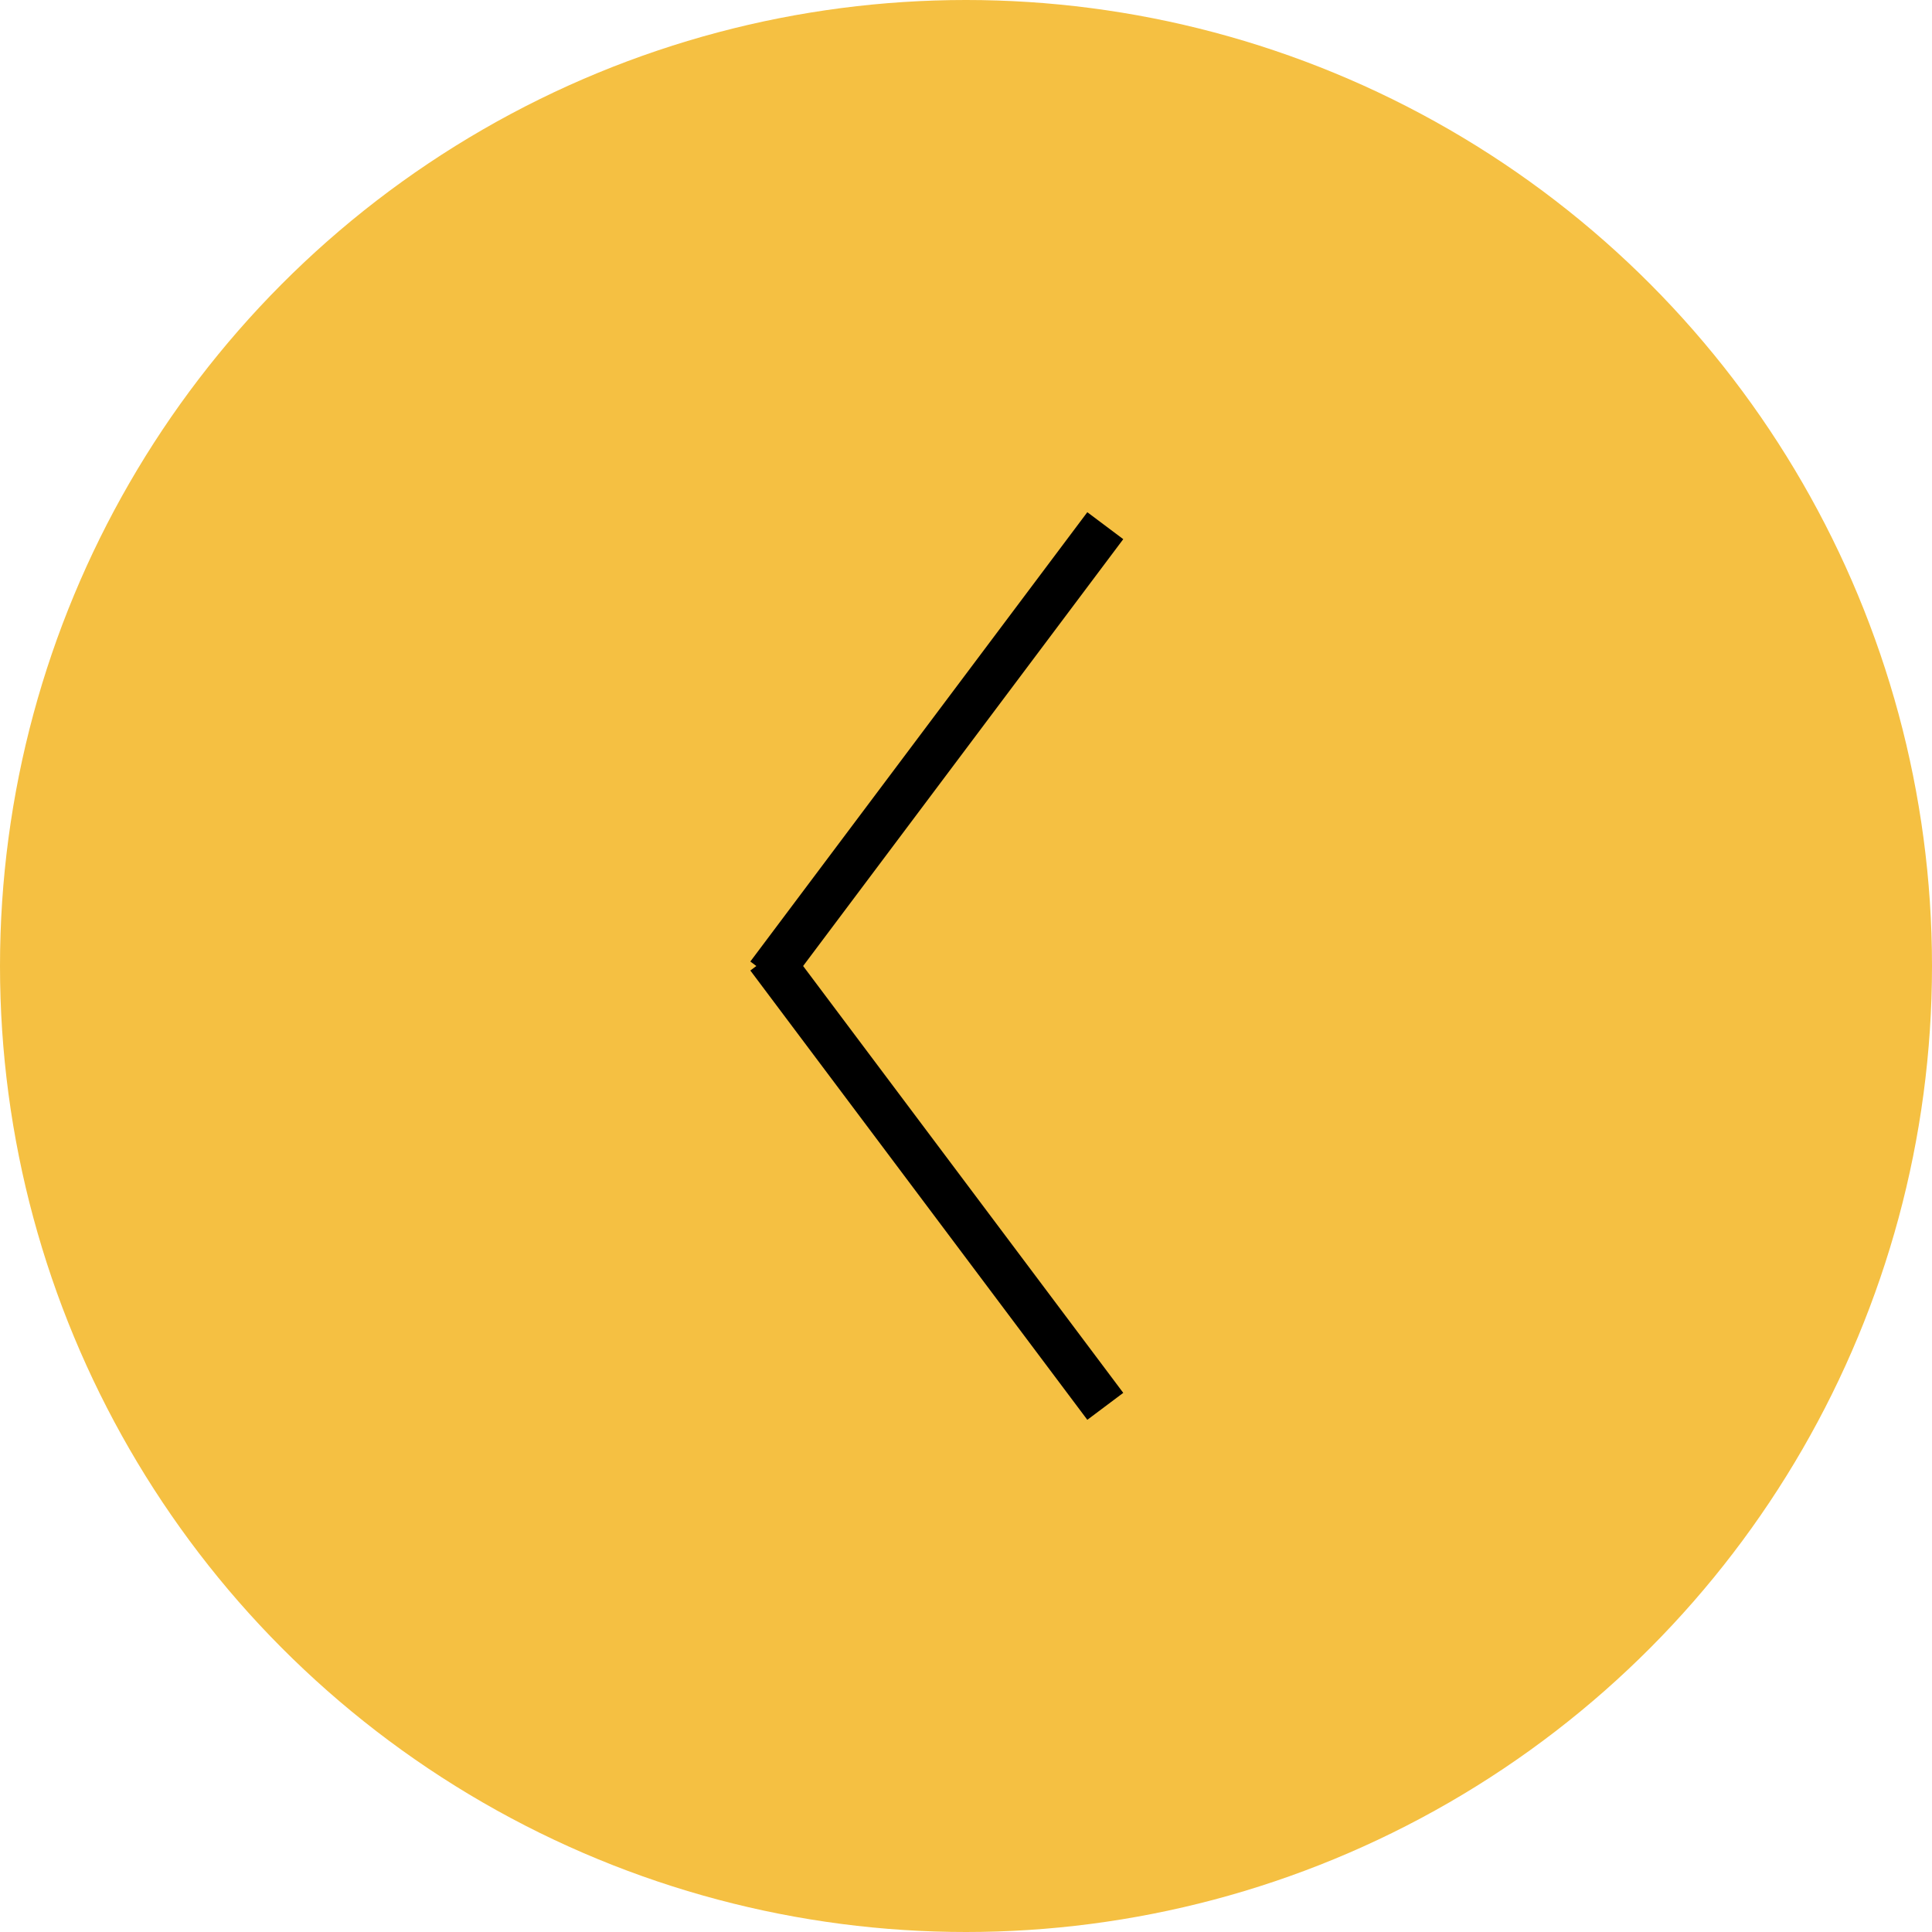 <svg width="86" height="86" viewBox="0 0 86 86" fill="none" xmlns="http://www.w3.org/2000/svg">
<circle cx="43" cy="43" r="43" fill="#F5C042"/>
<line x1="49.2" y1="62.601" x2="34.2" y2="42.601" stroke="black" stroke-width="2"/>
<line x1="34.2" y1="43.4" x2="49.2" y2="23.4" stroke="black" stroke-width="2"/>
</svg>
